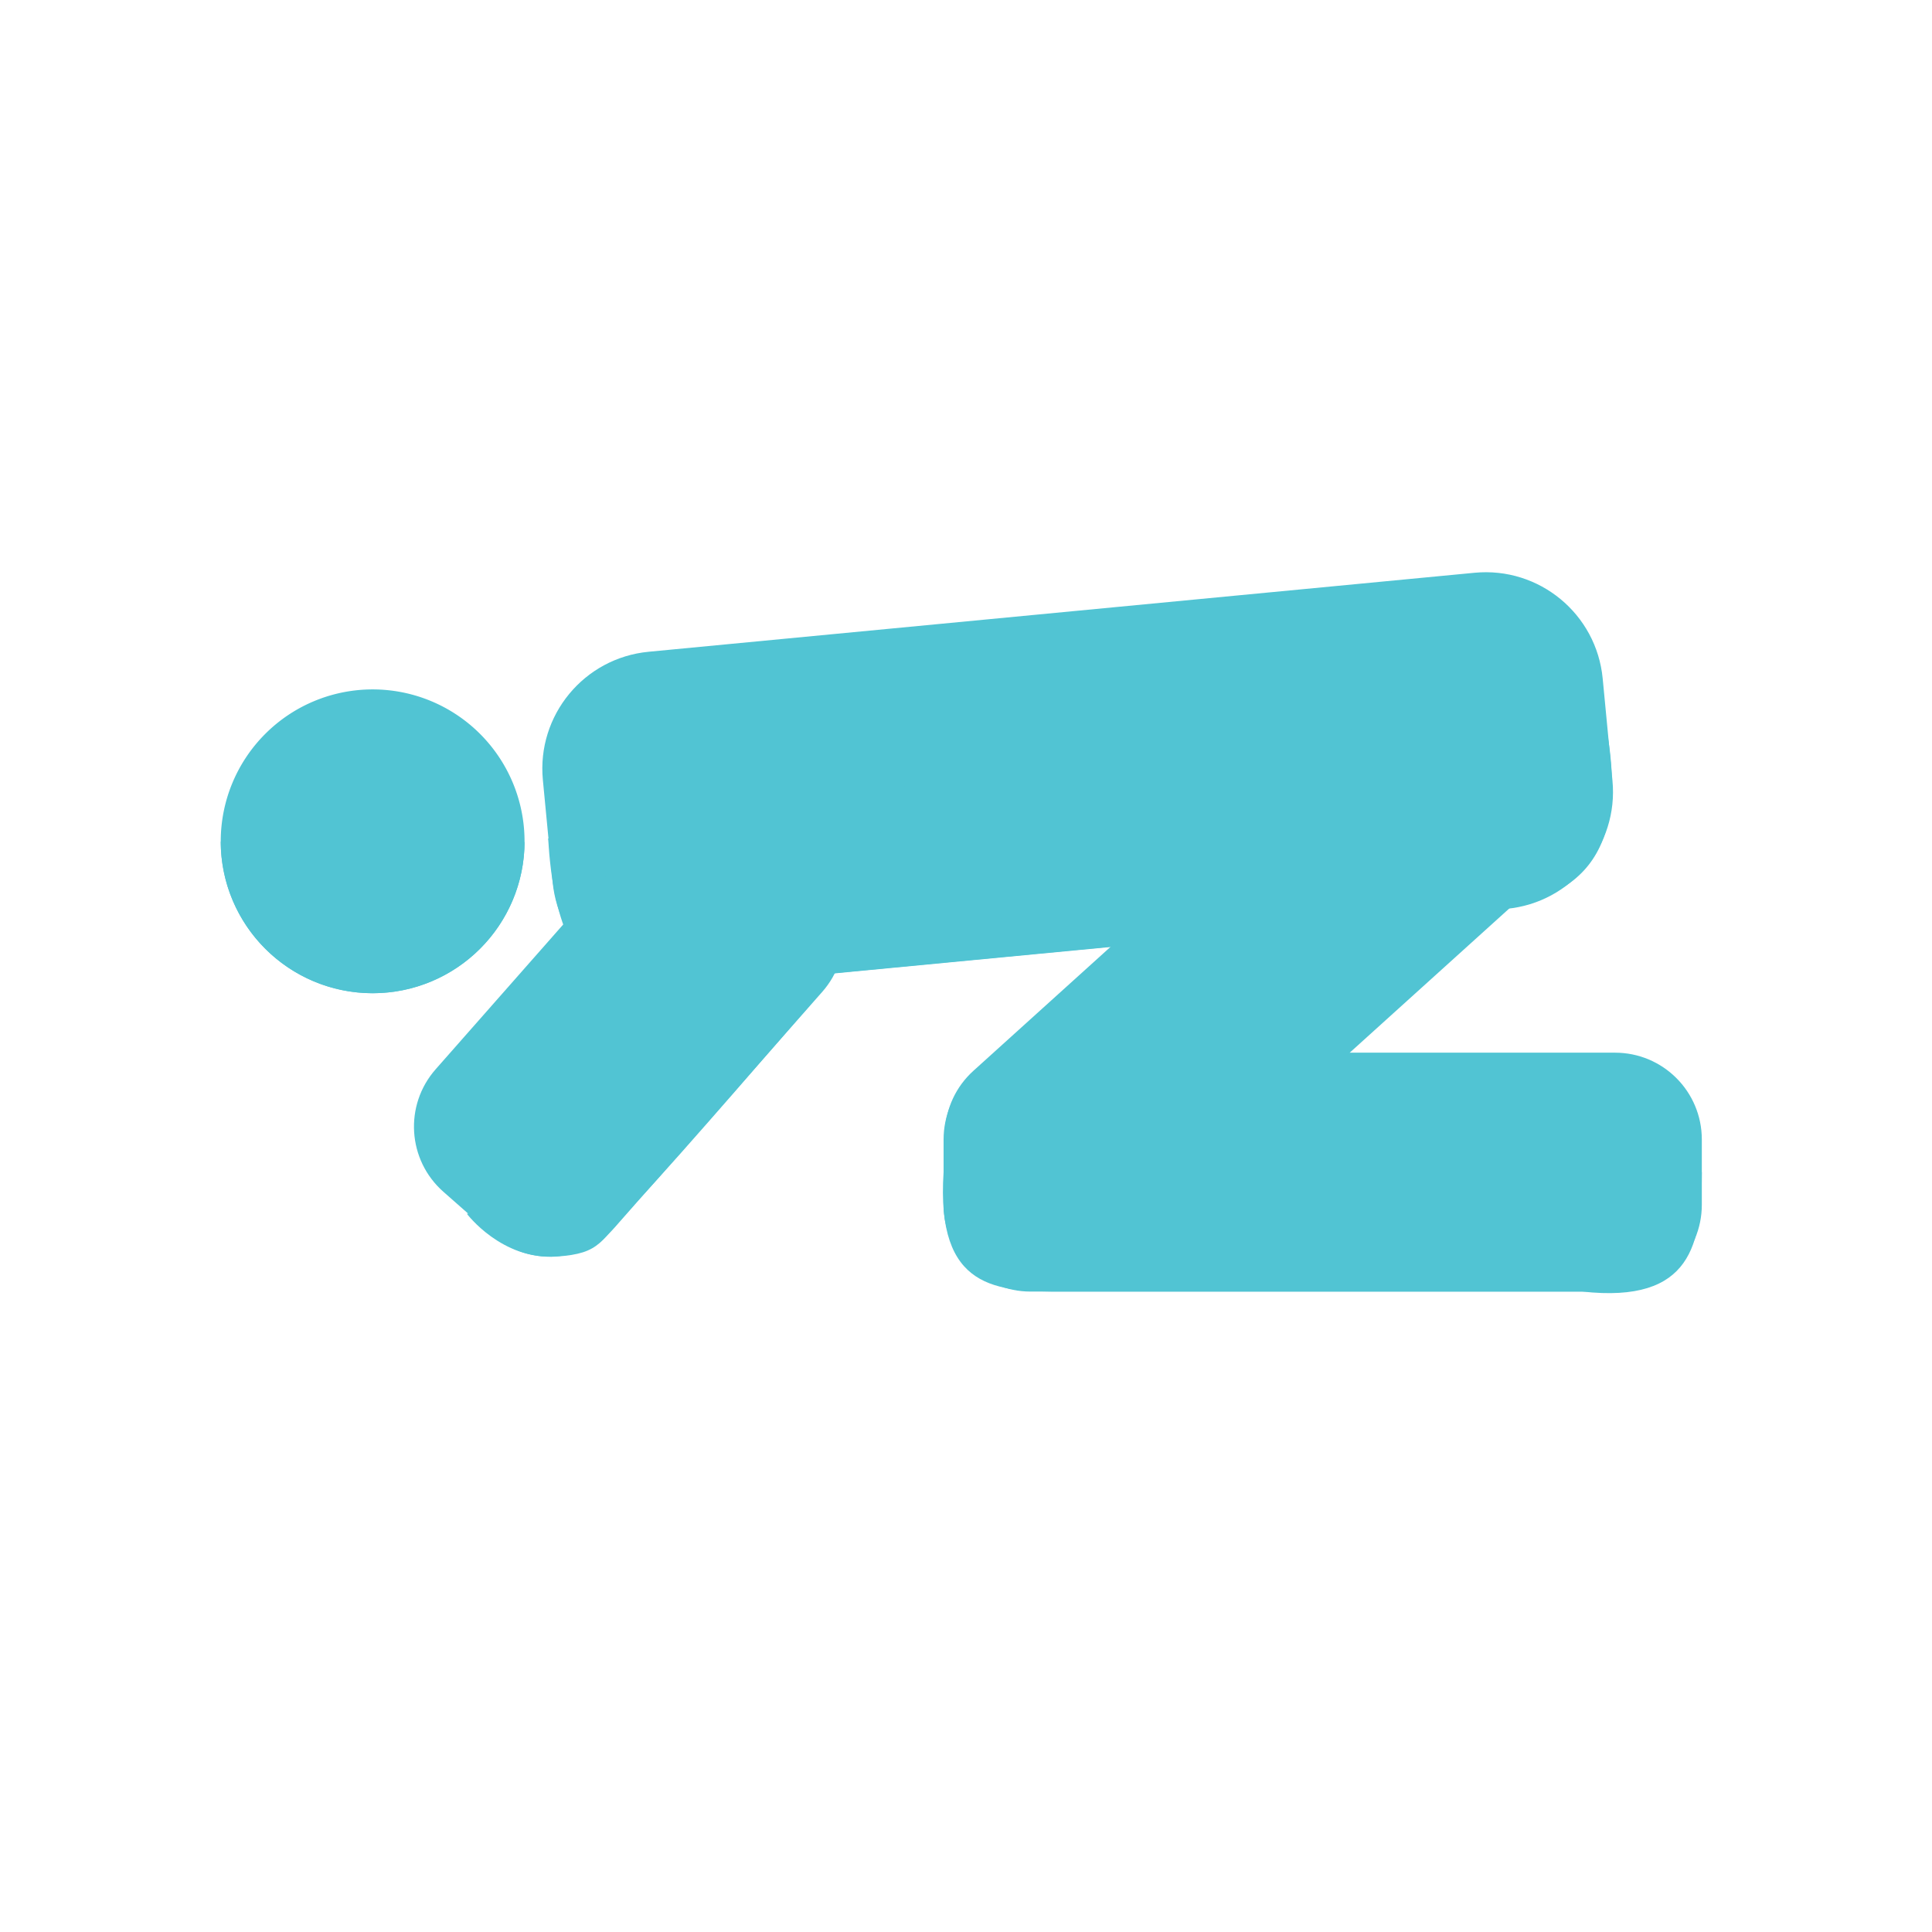 <?xml version="1.0" standalone="no"?><!DOCTYPE svg PUBLIC "-//W3C//DTD SVG 1.1//EN" "http://www.w3.org/Graphics/SVG/1.1/DTD/svg11.dtd"><svg t="1622733301851" class="icon" viewBox="0 0 1024 1024" version="1.1" xmlns="http://www.w3.org/2000/svg" p-id="11141" width="64" height="64" xmlns:xlink="http://www.w3.org/1999/xlink"><defs><style type="text/css"></style></defs><path d="M197.51 445.91m-80.51 0a80.51 80.51 0 1 0 161.02 0 80.51 80.51 0 1 0-161.02 0Z" fill="#51c4d3" p-id="11142"></path><path d="M798.58 481.69l-437.76 41.87c-34.23 3.27-64.64-21.82-67.91-56.06l-5.18-54.14c-3.27-34.23 21.82-64.64 56.06-67.91l437.76-41.87c34.23-3.27 64.64 21.82 67.91 56.06l5.18 54.14c3.27 34.23-21.83 64.64-56.06 67.91z" fill="#51c4d3" p-id="11143"></path><path d="M515.92 567.55l234.13-211.6c18.85-17.03 47.94-15.56 64.97 3.28l23.21 25.68c17.03 18.85 15.56 47.94-3.28 64.97l-234.13 211.6c-18.85 17.03-47.94 15.56-64.97-3.28l-23.21-25.68c-17.03-18.84-15.56-47.93 3.28-64.97z" fill="#51c4d3" p-id="11144"></path><path d="M546.12 557.94H856c25.41 0 46 20.59 46 46v34.62c0 25.41-20.59 46-46 46H546.12c-25.41 0-46-20.59-46-46v-34.62c0-25.4 20.59-46 46-46z" fill="#51c4d3" p-id="11145"></path><path d="M852.24 390.62C864 466 825 480 775.09 484.09l-391.11 37.4C336.87 526 296 536 290.52 444.35c0 0 100.77 57.67 280.67 39.42 189.92-19.28 281.05-93.15 281.05-93.15z" fill="#51c4d3" p-id="11146"></path><path d="M230.9 566.74l109.92-124.76c16.79-19.06 45.86-20.9 64.92-4.11l25.98 22.89c19.06 16.79 20.9 45.86 4.11 64.92L325.91 650.45c-16.79 19.06-45.86 20.9-64.92 4.11l-25.98-22.89c-19.07-16.8-20.9-45.87-4.11-64.93z" fill="#51c4d3" p-id="11147"></path><path d="M418.41 449.35c47.59 41.65 28.58 63.33 5.46 89.57 0 0-62.87 73.08-87.03 98.78-18.94 20.15-17.71 26.64-41.84 28.3-29 2-47.52-22.65-47.52-22.65s76.25-18.94 125.51-72.88c28.91-31.66 45.42-121.12 45.42-121.12zM902 621.25c0 37.75-5 69.75-63.31 63.31H563.43c-34.97 0-67.43-0.56-63.31-63.31 0 0 37.16 31.66 200.94 31.66 152.77 0 200.94-31.66 200.94-31.66zM278.03 445.91c0 44.47-36.05 80.51-80.51 80.51S117 490.38 117 445.91c0 0 19.25 51.61 81.2 51.61 60.56 0.01 79.83-51.61 79.83-51.61z" fill="#51c4d3" p-id="11148"></path><path d="M465.15 371.67l-1.4-6.8c14.2-1.2 26.8-3.5 37.8-7.1l2.5 6.6c-4.9 1.4-10.2 2.7-15.8 3.9v17.7h13.8v7h-13.8v6.8c-0.1 3.3-0.3 6.5-0.5 9.6h14.9v6.9h-15.9c-2.5 13.8-8 24.4-16.6 31.9l-5.5-4.8c7.6-6.4 12.5-15.5 14.8-27.1h-14.9v-6.9h15.9c0.3-3.2 0.5-6.4 0.6-9.6v-6.8h-14v-7h14v-16.4c-5.1 0.8-10.4 1.5-15.9 2.1z m41.9-4.2v-7h45.1v7h-18.3v12.5h16.3v6.5h-16.3v11.8h16.3v6.6h-16.3v12.2h19.5v6.9h-19.5v24.1h-7.2v-24.1h-21.5v-6.9h21.5v-12.2h-17.4v-6.6h17.4v-11.8h-17.4v-6.5h17.4v-12.5h-19.6zM615.25 427.87c9.2-6.5 15.7-14.9 19.5-25.1h-35.9c-6.6 7.2-15.2 13.5-25.6 19.1l-4.5-6c16.6-8.2 27.8-18.3 33.7-30.2l7.2 0.9c-1.6 3.4-3.4 6.6-5.5 9.7h38.2v5.7c-7.9 26.8-30.5 42.4-67.8 46.8l-3.6-6.6c15.5-1.6 28.3-5.2 38.4-10.6-4.8-4.6-10.6-9.5-17.5-14.6l4.9-4.8c7.2 5.2 13.4 10.5 18.5 15.7z m23.4-66.6h7.1v21.4h-73.41v-21.4h7.1v14.7h26v-20h7v20h26.2v-14.7z" fill="#51c4d3" p-id="11149"></path></svg>